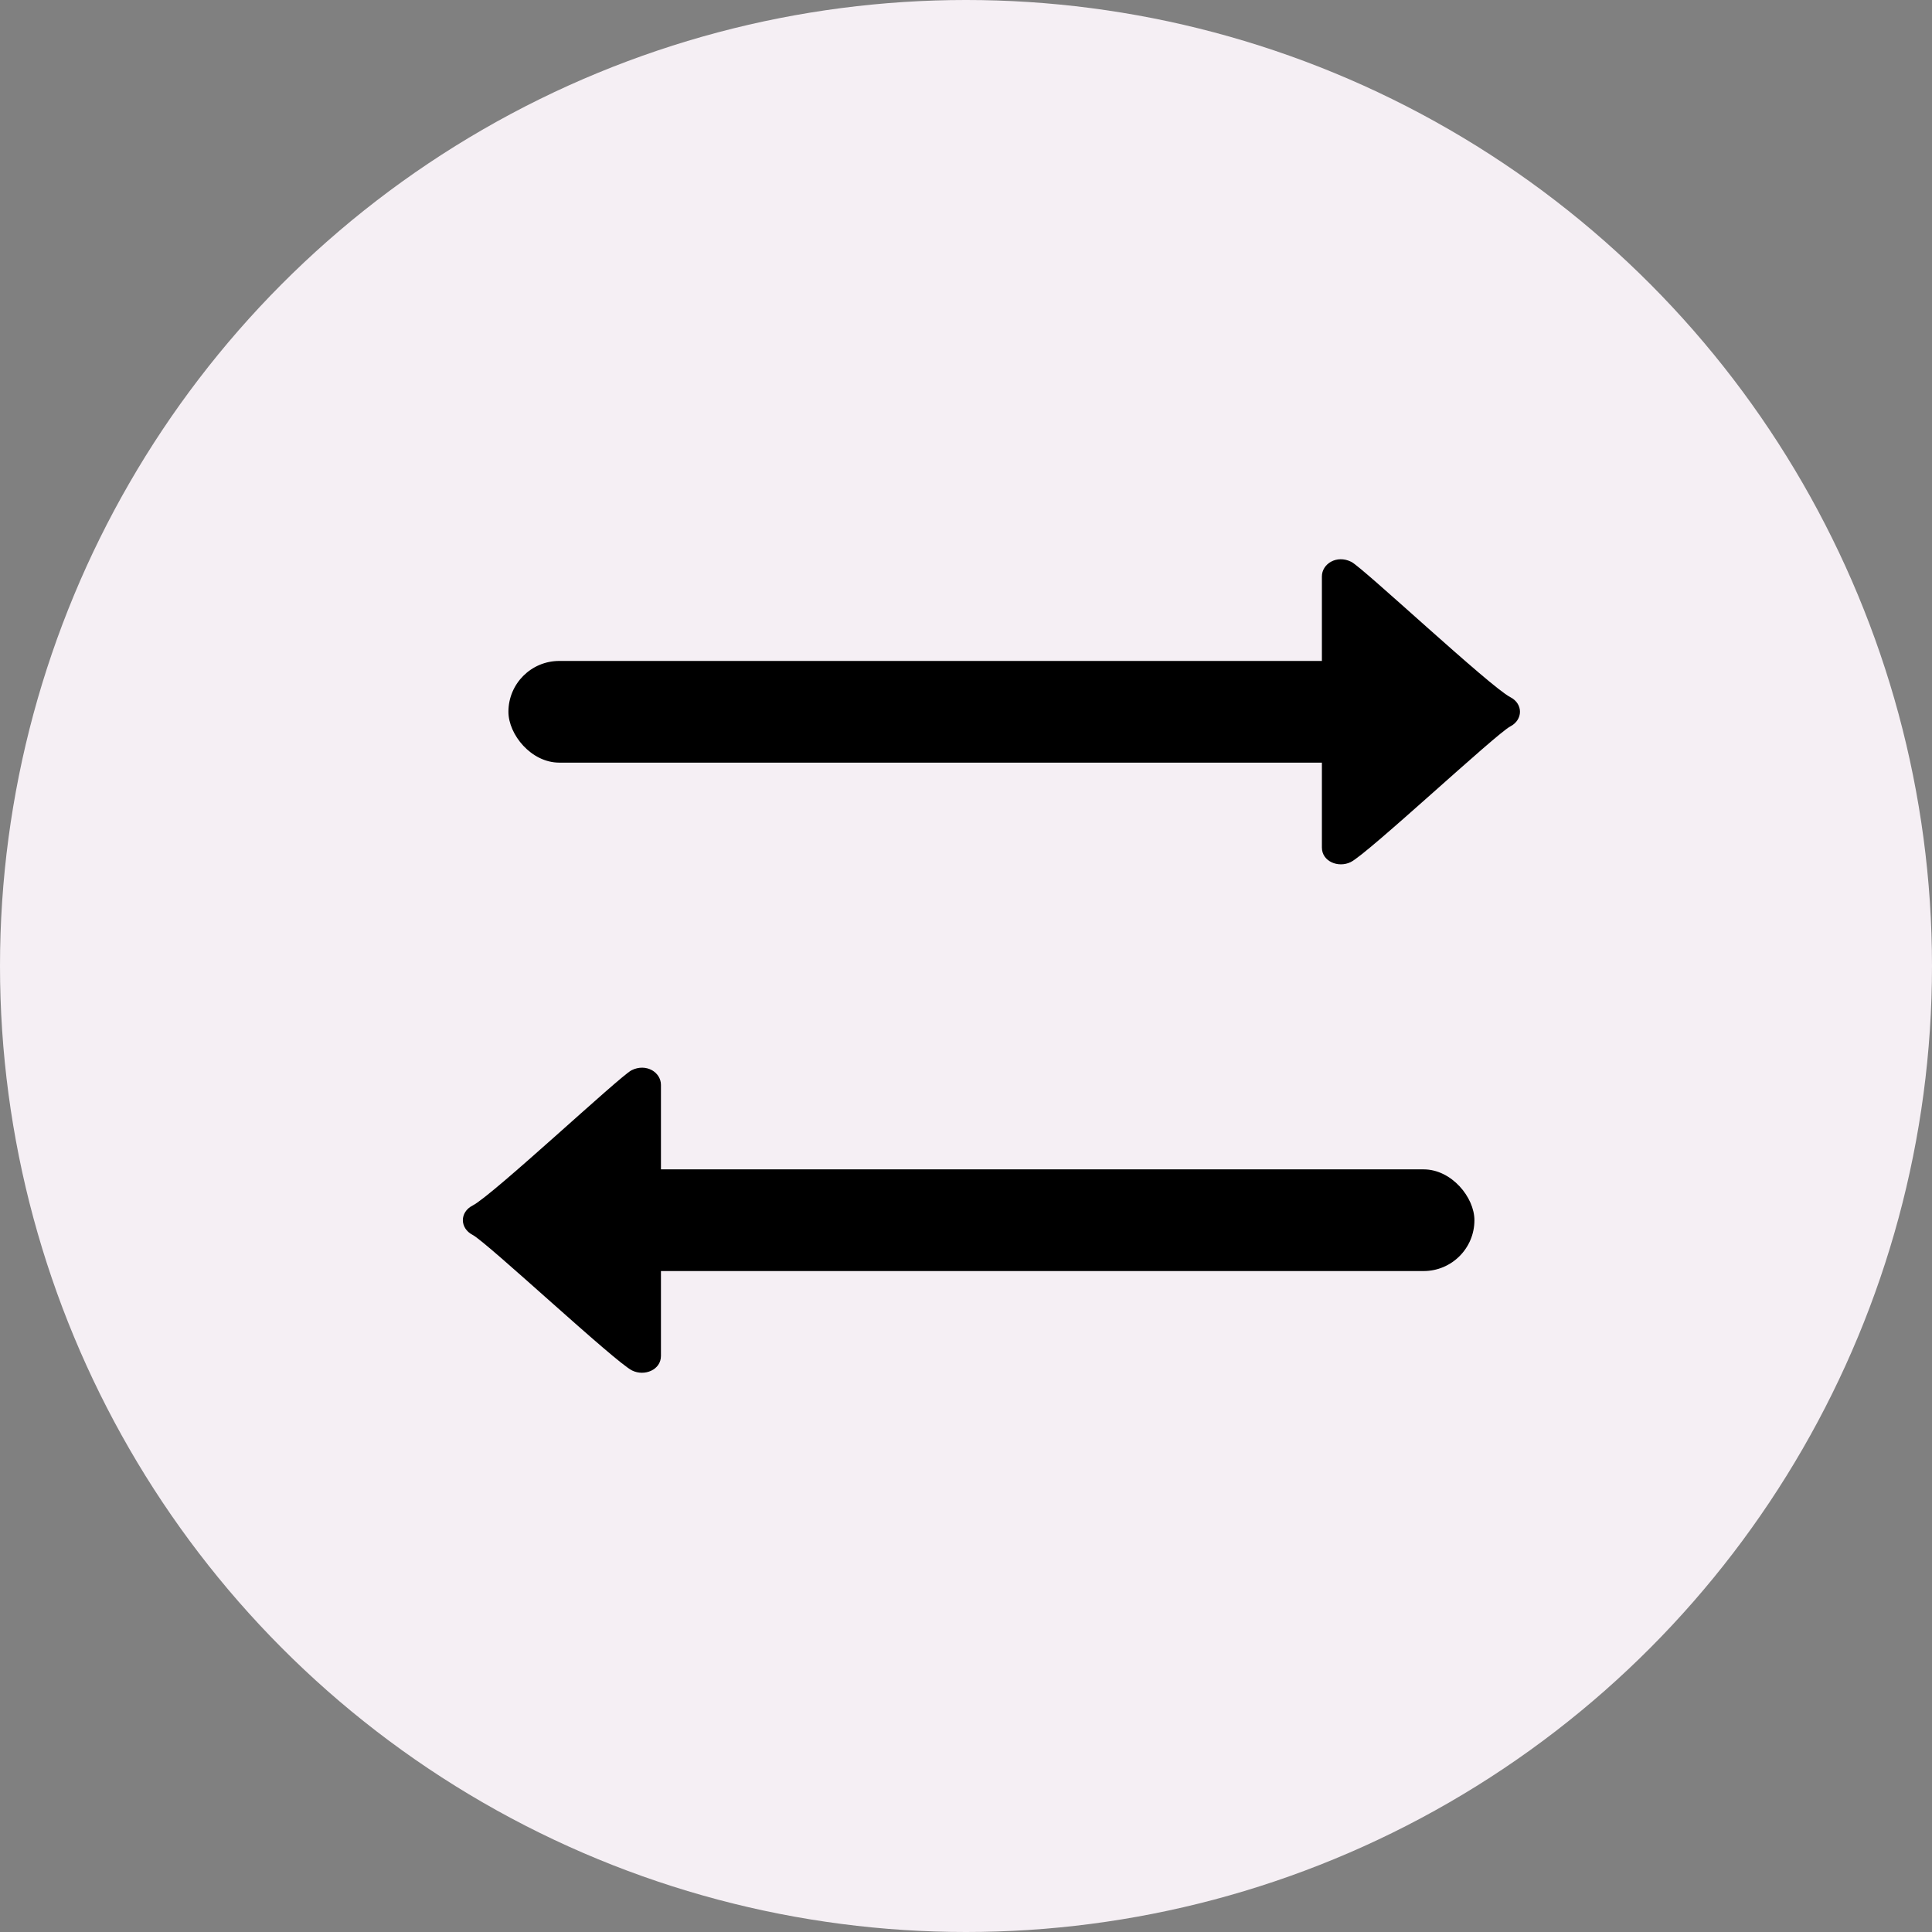 <?xml version="1.0" encoding="UTF-8"?>
<svg width="38px" height="38px" viewBox="0 0 38 38" version="1.1" xmlns="http://www.w3.org/2000/svg" xmlns:xlink="http://www.w3.org/1999/xlink">
    <rect x="0" y="0" width="38" height="38" fill="#808080" stroke="none"/>
    <title>Swap-Default</title>
    <g id="页面-1" stroke="none" stroke-width="1" fill="none" fill-rule="evenodd">
        <g id="切图" transform="translate(-30, -79)">
            <g id="Swap" transform="translate(30, 79)">
                <circle id="椭圆形备份" fill="#F5EFF4" cx="19" cy="19" r="19"></circle>
                <g id="编组-2" transform="translate(9, 11)" fill="#000000">
                    <rect id="矩形" x="1" y="2" width="17" height="2" rx="1"></rect>
                    <rect id="矩形备份-9" x="3" y="12" width="17" height="2" rx="1"></rect>
                    <g id="jiantou" transform="translate(19, 3) scale(-1, 1) rotate(-90) translate(-19, -3) translate(16, 1)" fill-rule="nonzero">
                        <path d="M0.33,4 L5.662,4 C5.91,4 6.094,3.709 5.949,3.421 C5.833,3.191 3.489,0.689 3.289,0.296 C3.157,0.038 2.843,0.042 2.711,0.296 C2.564,0.579 0.208,3.098 0.044,3.433 C-0.076,3.678 0.057,4 0.33,4 Z" id="路径"></path>
                    </g>
                    <g id="jiantou备份" transform="translate(2, 13) rotate(-90) translate(-2, -13) translate(-1, 11)" fill-rule="nonzero">
                        <path d="M0.33,4 L5.662,4 C5.91,4 6.094,3.709 5.949,3.421 C5.833,3.191 3.489,0.689 3.289,0.296 C3.157,0.038 2.843,0.042 2.711,0.296 C2.564,0.579 0.208,3.098 0.044,3.433 C-0.076,3.678 0.057,4 0.33,4 Z" id="路径"></path>
                    </g>
                </g>
            </g>
        </g>
    </g>
</svg>